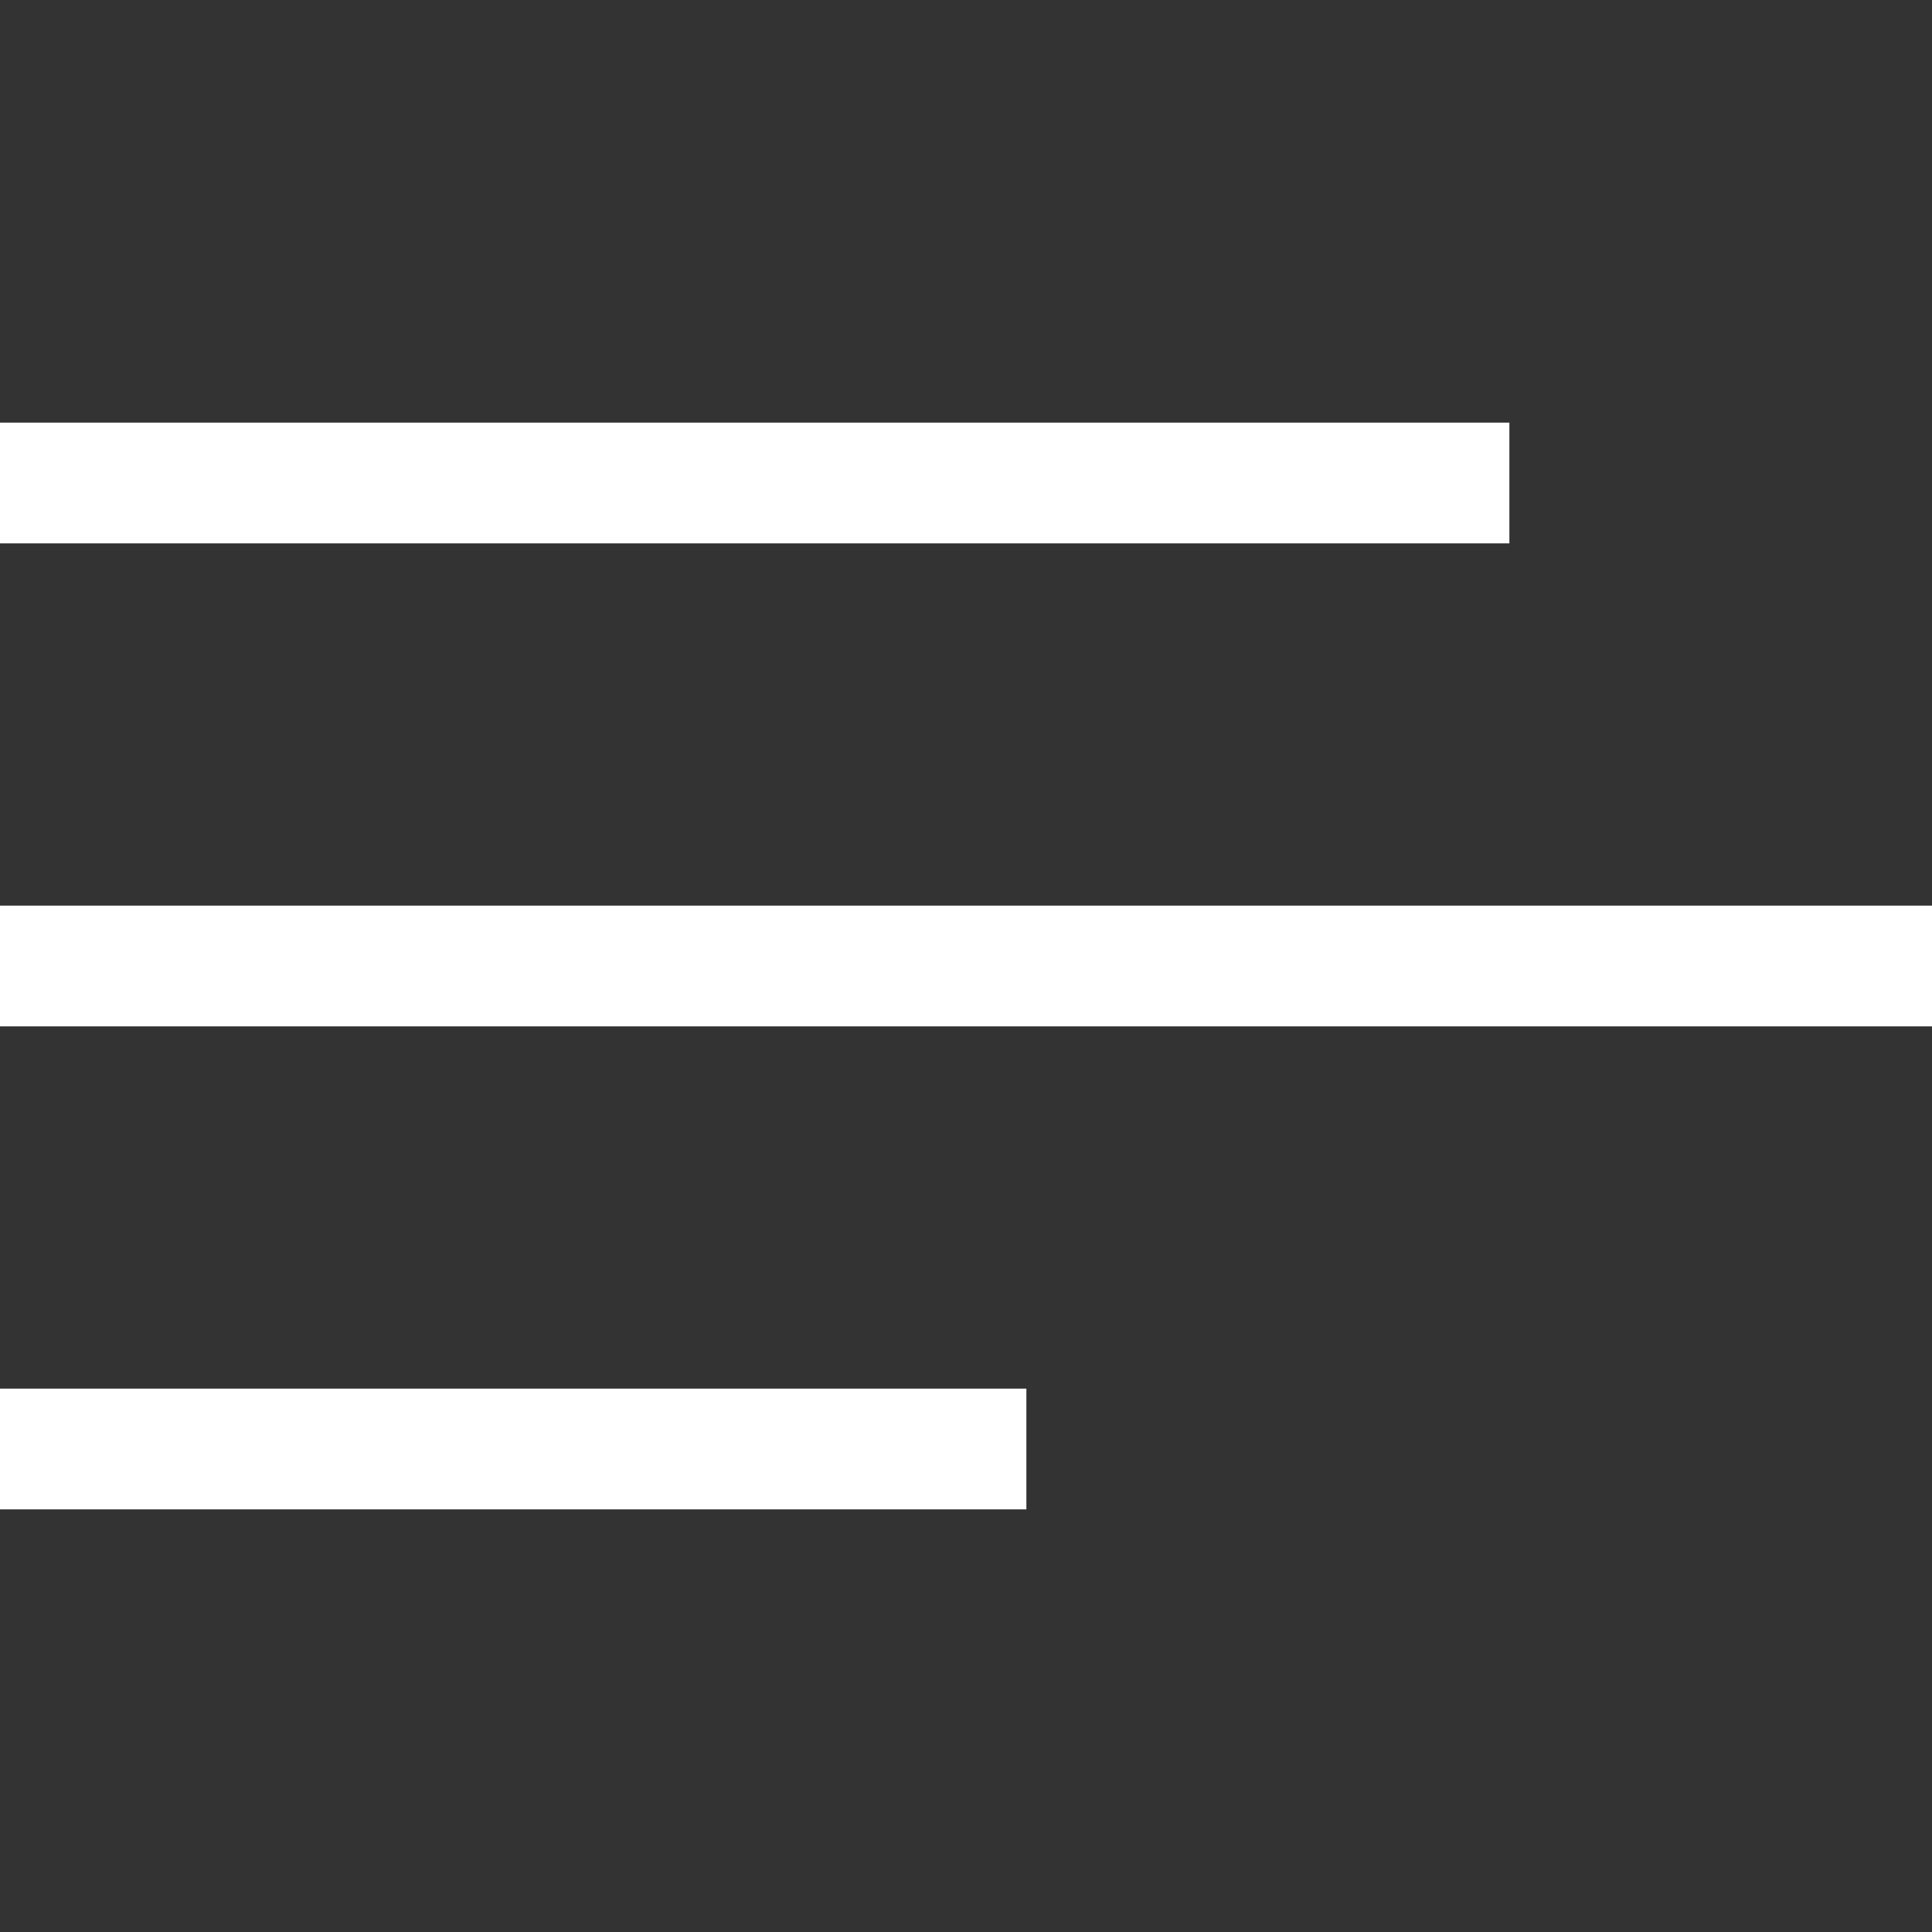 <svg width="32" height="32" viewBox="0 0 32 32" fill="none" xmlns="http://www.w3.org/2000/svg">
<rect x="0" y="0" width="32" height="32" fill="#333333" stroke="none"/>
<rect y="7" width="25" height="2" fill="white"/>
<rect y="23" width="17" height="2" fill="white"/>
<rect y="15" width="32" height="2" fill="white"/>
</svg>
